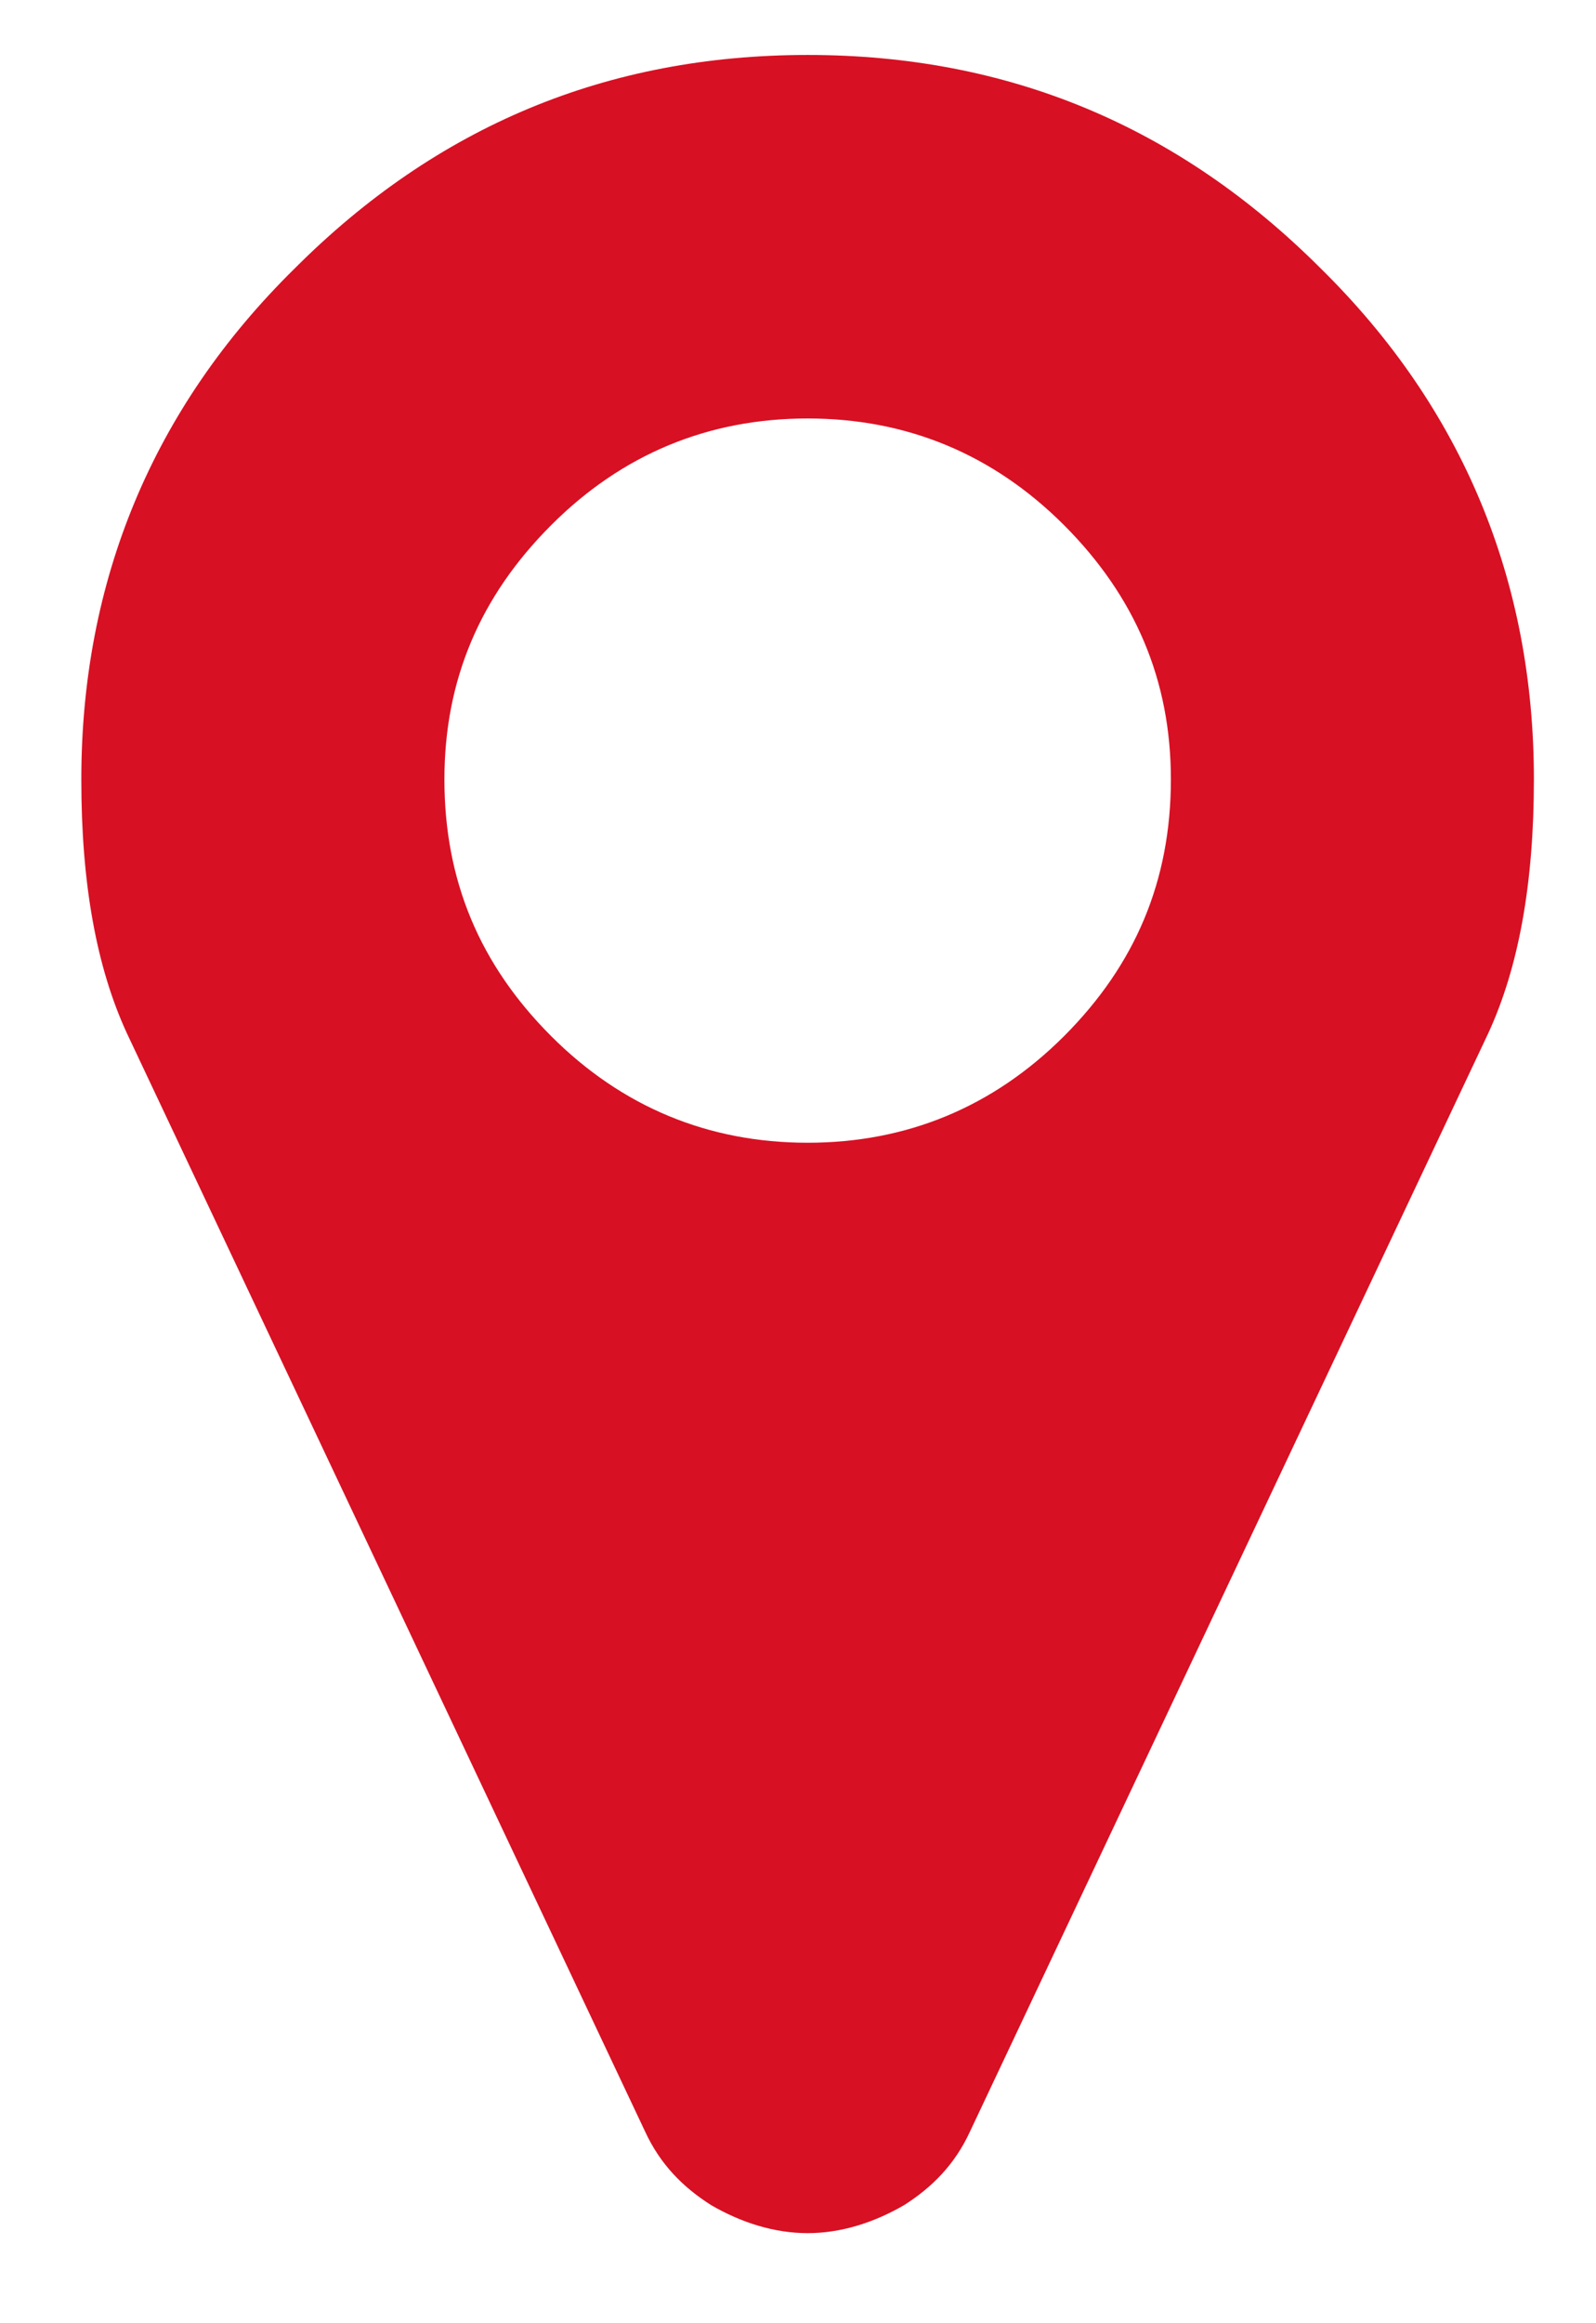 <?xml version="1.0" encoding="utf-8"?>
<!-- Generator: Adobe Illustrator 16.0.0, SVG Export Plug-In . SVG Version: 6.00 Build 0)  -->
<!DOCTYPE svg PUBLIC "-//W3C//DTD SVG 1.1//EN" "http://www.w3.org/Graphics/SVG/1.1/DTD/svg11.dtd">
<svg version="1.1" id="Ebene_1" xmlns:sketch="http://www.bohemiancoding.com/sketch/ns"
	 xmlns="http://www.w3.org/2000/svg" xmlns:xlink="http://www.w3.org/1999/xlink" x="0px" y="0px" width="22px" height="32px"
	 viewBox="-4 -6 22 32" enable-background="new -4 -6 22 32" xml:space="preserve">
<title>marker</title>
<desc>Created with Sketch.</desc>
<g id="Introduction" sketch:type="MSPage">
	<g id="Karte" transform="translate(-619, -1352)" sketch:type="MSArtboardGroup">
		<g id="marker" transform="translate(619.636, 1351.176)" sketch:type="MSLayerGroup">
			<path id="Fill-30" sketch:type="MSShapeGroup" fill="#D81023" d="M-2.886,9.058l7.141,15.123c0.21,0.456,0.525,0.771,0.911,1.016
				c0.42,0.244,0.875,0.386,1.331,0.386s0.909-0.142,1.33-0.386c0.385-0.245,0.7-0.56,0.909-1.016l7.142-15.123
				c0.42-0.909,0.63-2.064,0.63-3.5c0-2.731-0.979-5.11-2.939-7.037c-1.961-1.96-4.307-2.94-7.071-2.94
				c-2.766,0-5.111,0.979-7.071,2.94c-1.96,1.926-2.942,4.306-2.942,7.037C-3.516,6.994-3.306,8.149-2.886,9.058L-2.886,9.058z
				 M6.497,0.588c1.365,0,2.554,0.49,3.535,1.47c0.979,0.981,1.472,2.135,1.472,3.501c0,1.399-0.492,2.555-1.472,3.536
				c-0.98,0.979-2.17,1.469-3.535,1.469c-1.366,0-2.557-0.49-3.536-1.469C1.98,8.113,1.49,6.958,1.49,5.559
				c0-1.366,0.49-2.52,1.471-3.501C3.94,1.078,5.13,0.588,6.497,0.588L6.497,0.588z"/>
		</g>
	</g>
</g>
</svg>
